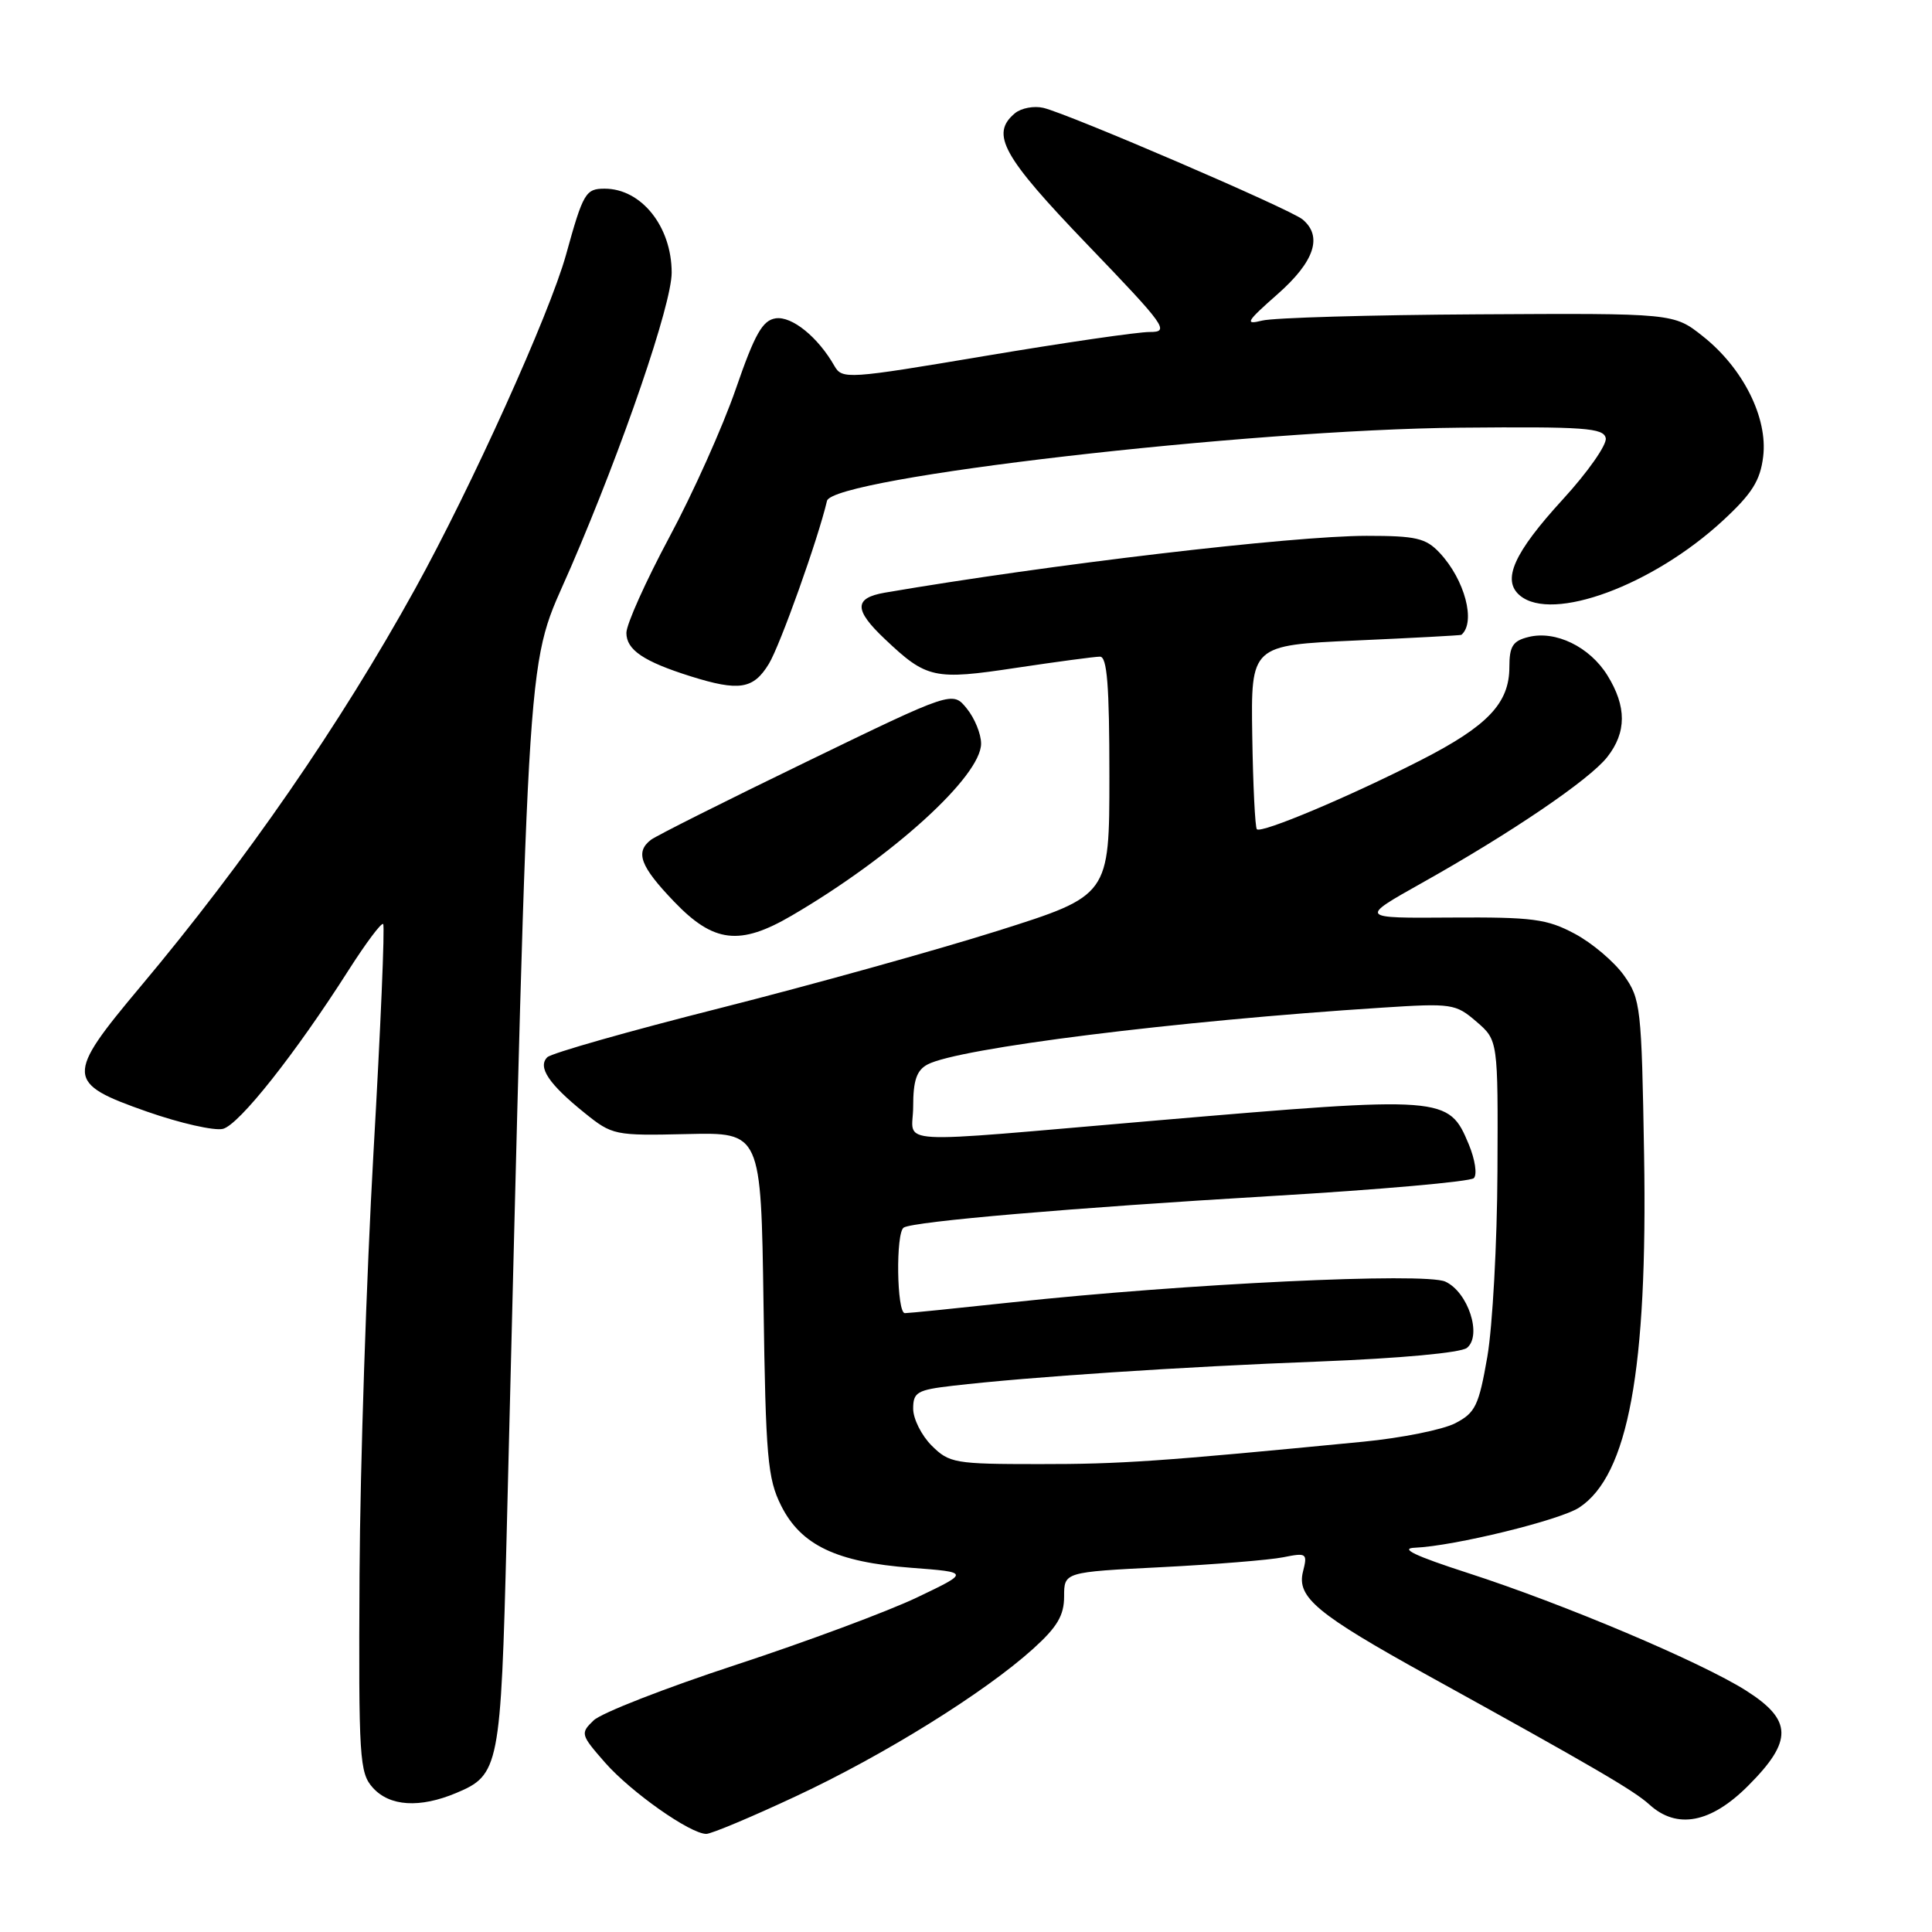 <?xml version="1.0" encoding="UTF-8" standalone="no"?>
<!DOCTYPE svg PUBLIC "-//W3C//DTD SVG 1.1//EN" "http://www.w3.org/Graphics/SVG/1.1/DTD/svg11.dtd" >
<svg xmlns="http://www.w3.org/2000/svg" xmlns:xlink="http://www.w3.org/1999/xlink" version="1.1" viewBox="0 0 256 256">
 <g >
 <path fill="currentColor"
d=" M 105.47 238.01 C 117.15 232.56 130.48 224.27 136.90 218.47 C 140.09 215.59 141.00 214.05 141.00 211.54 C 141.00 208.31 141.00 208.31 153.86 207.66 C 160.93 207.30 168.20 206.71 170.01 206.35 C 173.15 205.72 173.27 205.81 172.65 208.26 C 171.80 211.64 174.49 213.87 189.15 221.98 C 211.21 234.16 216.52 237.26 218.56 239.12 C 222.20 242.43 226.69 241.58 231.63 236.63 C 237.59 230.67 237.53 227.93 231.36 224.01 C 225.37 220.22 207.27 212.56 194.50 208.43 C 187.48 206.16 185.39 205.16 187.50 205.08 C 192.68 204.86 206.68 201.44 209.25 199.76 C 215.75 195.50 218.33 181.49 217.85 153.00 C 217.52 133.41 217.40 132.36 215.17 129.23 C 213.88 127.43 210.96 124.95 208.67 123.73 C 204.98 121.76 203.10 121.51 192.29 121.58 C 180.08 121.67 180.08 121.67 188.42 116.99 C 200.21 110.38 210.61 103.32 212.97 100.31 C 215.54 97.04 215.55 93.62 212.99 89.49 C 210.65 85.71 206.12 83.50 202.52 84.41 C 200.45 84.92 200.00 85.64 200.00 88.38 C 200.00 93.18 197.13 96.20 188.28 100.72 C 178.87 105.53 167.14 110.47 166.54 109.88 C 166.31 109.64 166.03 104.06 165.93 97.47 C 165.75 85.50 165.75 85.50 179.63 84.87 C 187.26 84.53 193.56 84.19 193.64 84.12 C 195.59 82.46 194.10 76.81 190.76 73.25 C 188.93 71.30 187.64 71.00 181.08 71.00 C 171.18 71.01 139.10 74.79 117.25 78.53 C 113.14 79.24 113.14 80.80 117.25 84.68 C 122.78 89.92 123.77 90.14 134.66 88.49 C 140.07 87.68 145.06 87.01 145.75 87.01 C 146.70 87.00 147.00 90.83 147.00 102.83 C 147.00 118.66 147.00 118.66 132.20 123.34 C 124.05 125.91 107.52 130.51 95.45 133.57 C 83.38 136.62 73.06 139.55 72.52 140.09 C 71.21 141.39 72.72 143.65 77.44 147.45 C 81.13 150.43 81.44 150.49 91.03 150.27 C 100.84 150.04 100.84 150.04 101.17 172.77 C 101.46 193.10 101.71 195.92 103.50 199.50 C 106.12 204.74 110.83 206.99 120.74 207.74 C 128.50 208.33 128.50 208.33 121.51 211.67 C 117.66 213.51 106.86 217.53 97.51 220.60 C 88.15 223.67 79.67 226.98 78.66 227.96 C 76.88 229.67 76.93 229.85 80.16 233.54 C 83.60 237.46 91.46 243.00 93.59 243.00 C 94.25 243.00 99.60 240.76 105.47 238.01 Z  M 60.45 237.58 C 66.15 235.20 66.36 234.14 67.13 203.50 C 70.21 80.51 69.64 89.04 75.65 75.14 C 82.56 59.13 89.00 40.33 89.00 36.13 C 89.00 30.03 84.99 25.00 80.12 25.00 C 77.60 25.00 77.27 25.55 75.00 33.76 C 72.82 41.61 62.47 64.52 54.98 78.07 C 45.08 95.99 32.56 114.11 18.58 130.77 C 8.63 142.64 8.68 143.51 19.49 147.30 C 23.89 148.84 28.41 149.86 29.54 149.58 C 31.68 149.04 39.12 139.65 46.21 128.52 C 48.49 124.95 50.54 122.21 50.77 122.44 C 51.01 122.67 50.43 136.28 49.49 152.68 C 48.56 169.08 47.72 194.26 47.64 208.63 C 47.51 233.04 47.63 234.91 49.40 236.88 C 51.63 239.36 55.61 239.61 60.45 237.58 Z  M 104.91 121.32 C 118.25 113.53 130.00 102.85 130.00 98.53 C 130.00 97.26 129.15 95.17 128.11 93.89 C 126.22 91.55 126.22 91.55 106.86 100.94 C 96.21 106.10 86.94 110.75 86.25 111.28 C 84.13 112.92 84.83 114.79 89.33 119.48 C 94.56 124.94 98.02 125.35 104.91 121.32 Z  M 101.88 87.96 C 103.37 85.51 108.40 71.42 109.58 66.37 C 110.31 63.28 165.35 56.92 193.48 56.67 C 209.98 56.52 212.50 56.70 212.77 58.06 C 212.94 58.92 210.39 62.56 207.10 66.15 C 200.56 73.29 198.96 76.89 201.41 78.92 C 205.70 82.48 218.99 77.57 228.27 69.00 C 232.16 65.41 233.24 63.69 233.63 60.50 C 234.26 55.36 230.97 48.78 225.64 44.56 C 221.79 41.50 221.79 41.50 195.86 41.65 C 181.60 41.73 168.73 42.10 167.24 42.48 C 164.88 43.07 165.14 42.63 169.27 38.99 C 174.18 34.67 175.30 31.32 172.59 29.07 C 170.94 27.70 141.58 15.07 138.24 14.29 C 137.00 14.00 135.32 14.32 134.49 15.00 C 131.19 17.75 132.81 20.68 144.11 32.44 C 154.48 43.23 155.03 44.00 152.36 43.99 C 150.79 43.98 140.98 45.41 130.56 47.16 C 112.27 50.24 111.59 50.28 110.56 48.48 C 108.39 44.67 104.94 41.87 102.79 42.18 C 101.04 42.44 100.02 44.23 97.49 51.56 C 95.77 56.54 91.81 65.38 88.68 71.20 C 85.56 77.03 83.00 82.73 83.00 83.86 C 83.00 86.11 85.28 87.65 91.50 89.61 C 97.94 91.63 99.83 91.33 101.88 87.96 Z  M 123.45 191.55 C 122.10 190.20 121.00 188.00 121.00 186.66 C 121.00 184.47 121.52 184.17 126.25 183.62 C 136.30 182.45 156.62 181.10 174.76 180.41 C 185.52 179.99 193.58 179.25 194.38 178.60 C 196.41 176.96 194.53 171.20 191.51 169.82 C 188.78 168.58 157.06 170.09 134.15 172.56 C 126.81 173.35 120.40 174.00 119.90 174.00 C 118.82 174.00 118.67 163.32 119.75 162.66 C 121.10 161.84 141.98 160.05 168.48 158.48 C 182.76 157.64 194.83 156.57 195.29 156.11 C 195.76 155.64 195.45 153.63 194.62 151.63 C 191.95 145.23 191.49 145.20 153.00 148.49 C 117.10 151.56 121.00 151.79 121.00 146.62 C 121.00 143.17 121.46 141.82 122.90 141.05 C 126.95 138.89 155.83 135.27 183.13 133.52 C 192.38 132.92 192.88 133.00 195.63 135.37 C 198.50 137.84 198.50 137.84 198.42 155.17 C 198.38 164.70 197.77 175.77 197.08 179.77 C 195.95 186.27 195.49 187.21 192.82 188.59 C 191.18 189.44 185.71 190.54 180.67 191.03 C 153.71 193.65 148.53 194.01 137.70 194.00 C 126.52 194.00 125.78 193.87 123.45 191.55 Z "/>
</g>
</svg>
